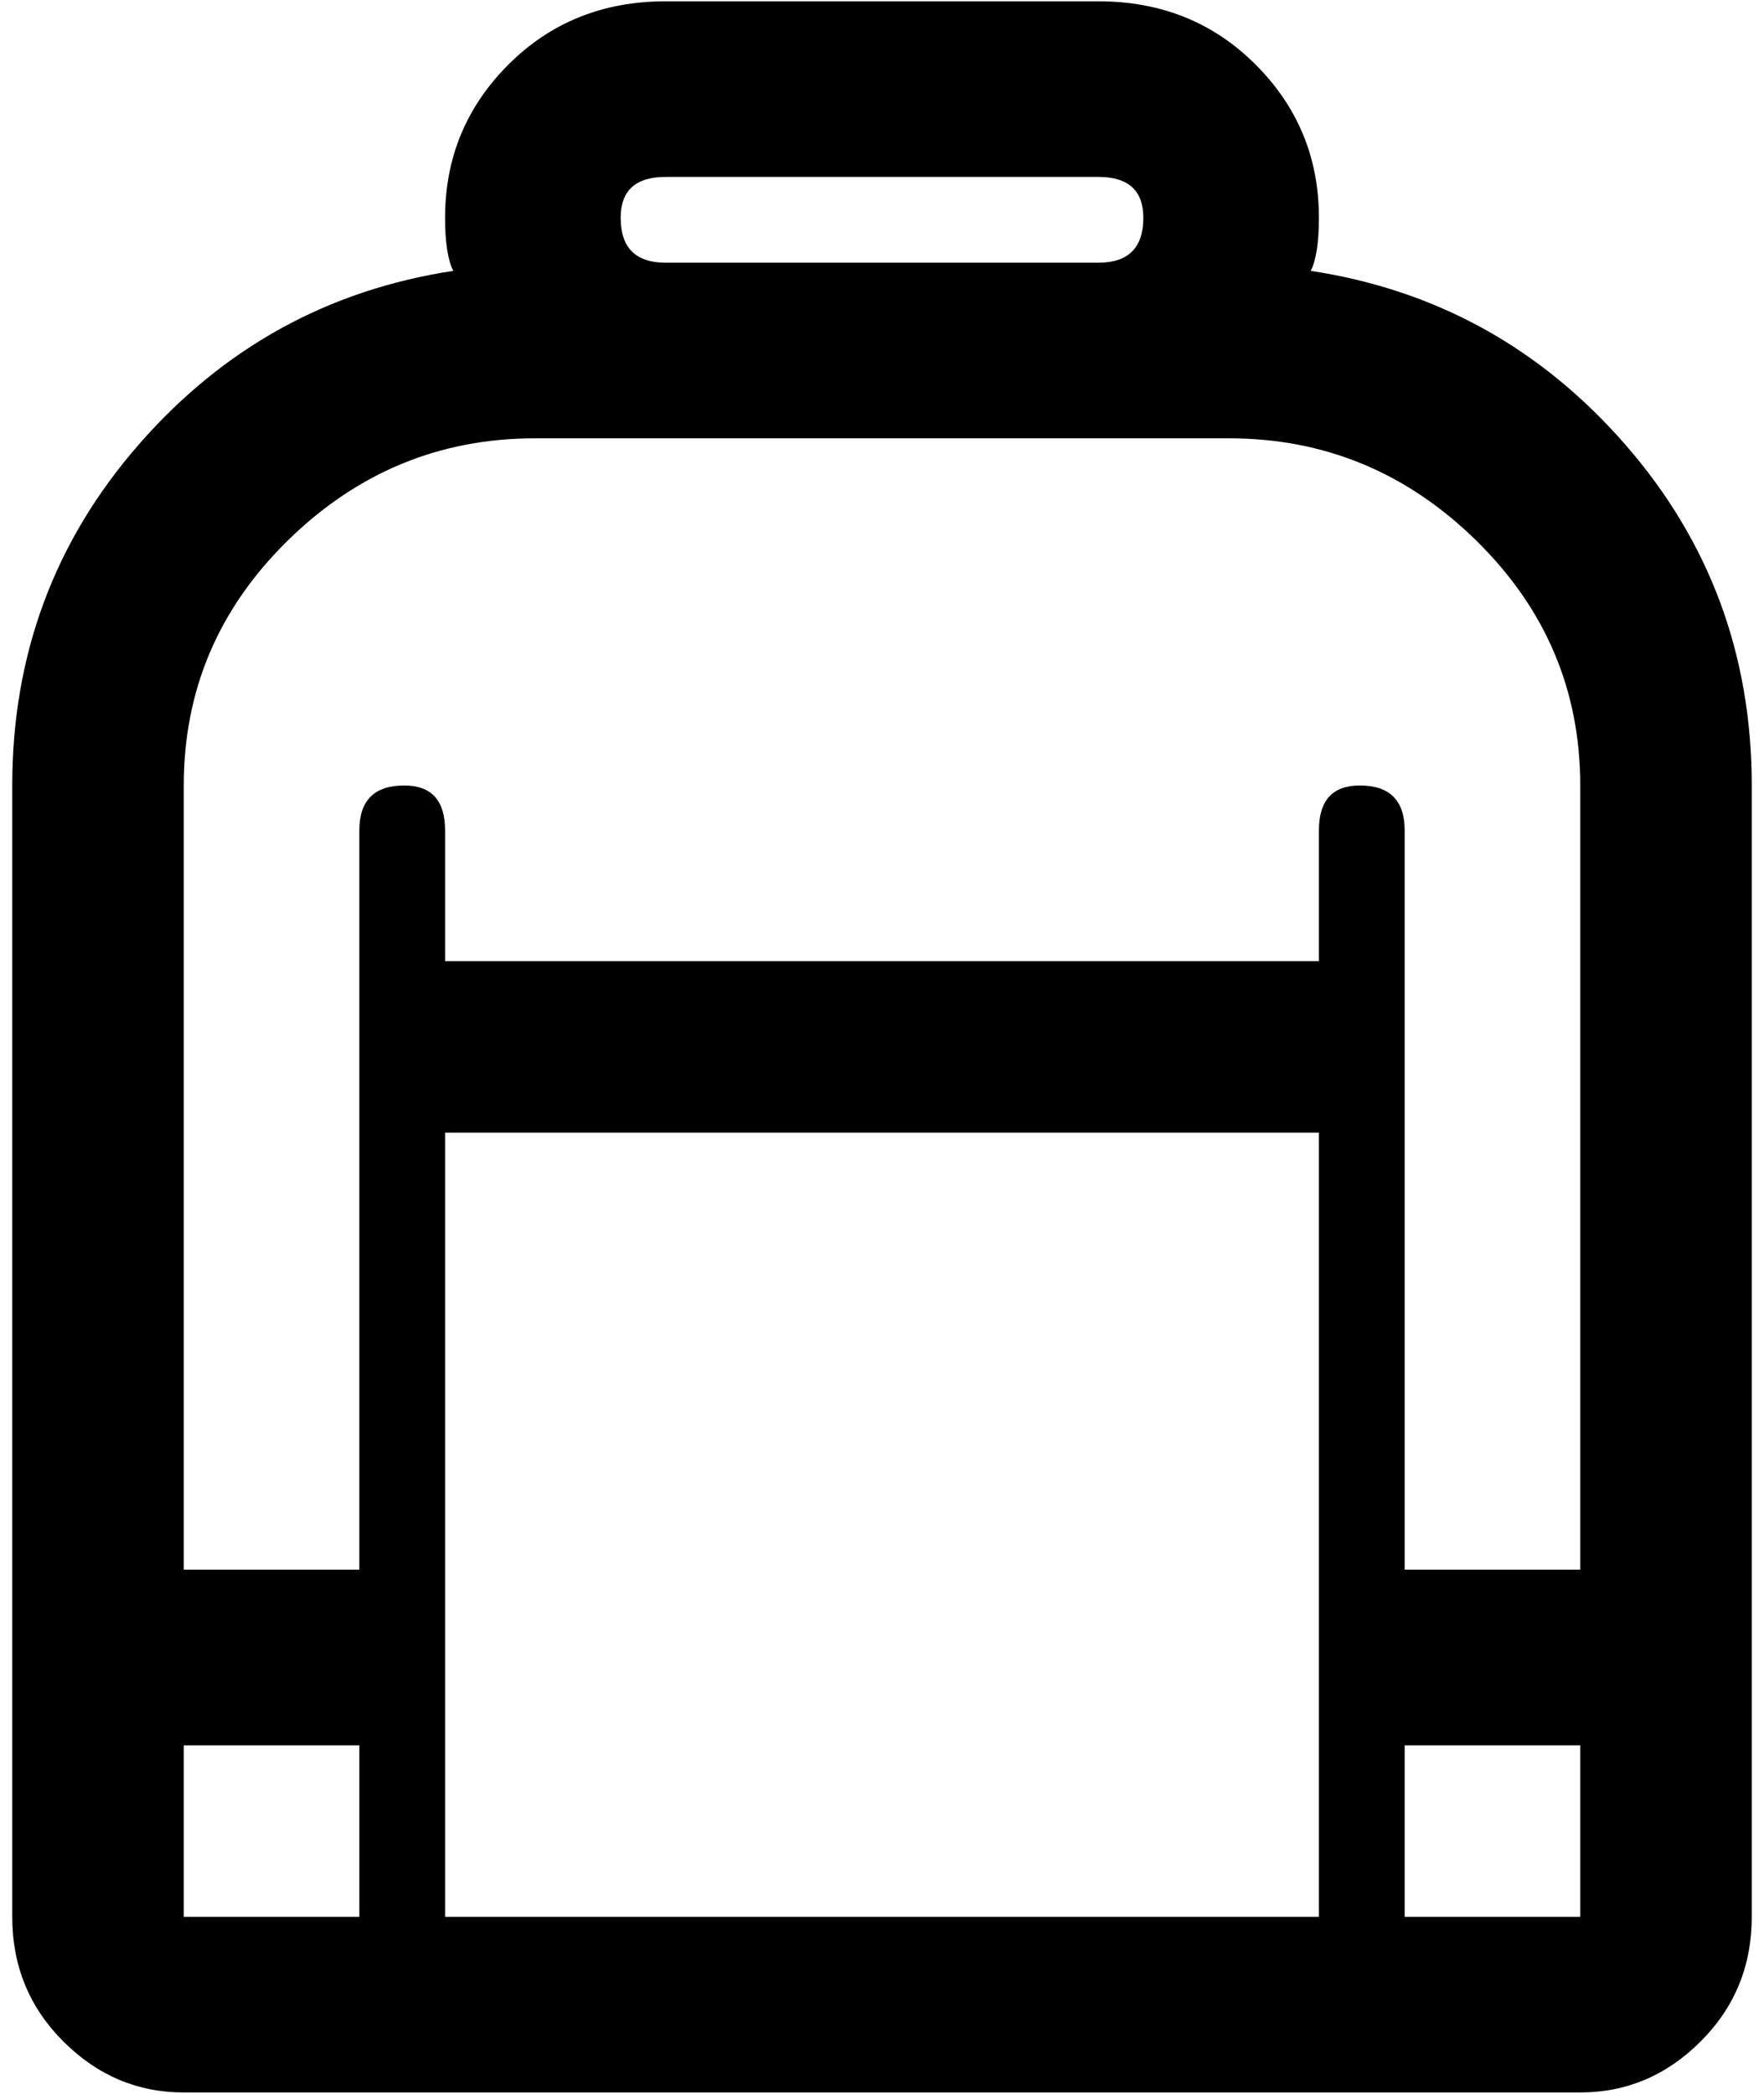 <svg xmlns="http://www.w3.org/2000/svg" width="3em" height="3.56em" viewBox="0 0 432 512"><path fill="currentColor" d="M45 512h342q17 0 29.5-12.5T429 469V192q0-48-31-83.5T321 66q2-4 2-13q0-22-15.5-37.5T269 0H163q-23 0-38.5 15.5T109 53q0 9 2 13q-46 7-77 42.5T3 192v277q0 18 12.5 30.5T45 512m0-85h43v42H45zm64-43V277h214v192H109zm278 85h-43v-42h43zM163 43h106q11 0 11 10q0 11-11 11H163q-11 0-11-11q0-10 11-10m-32 64h170q35 0 60.5 25t25.5 60v192h-43V203q0-11-11-11q-10 0-10 11v32H109v-32q0-11-10-11q-11 0-11 11v181H45V192q0-35 25.5-60t60.5-25"/></svg>